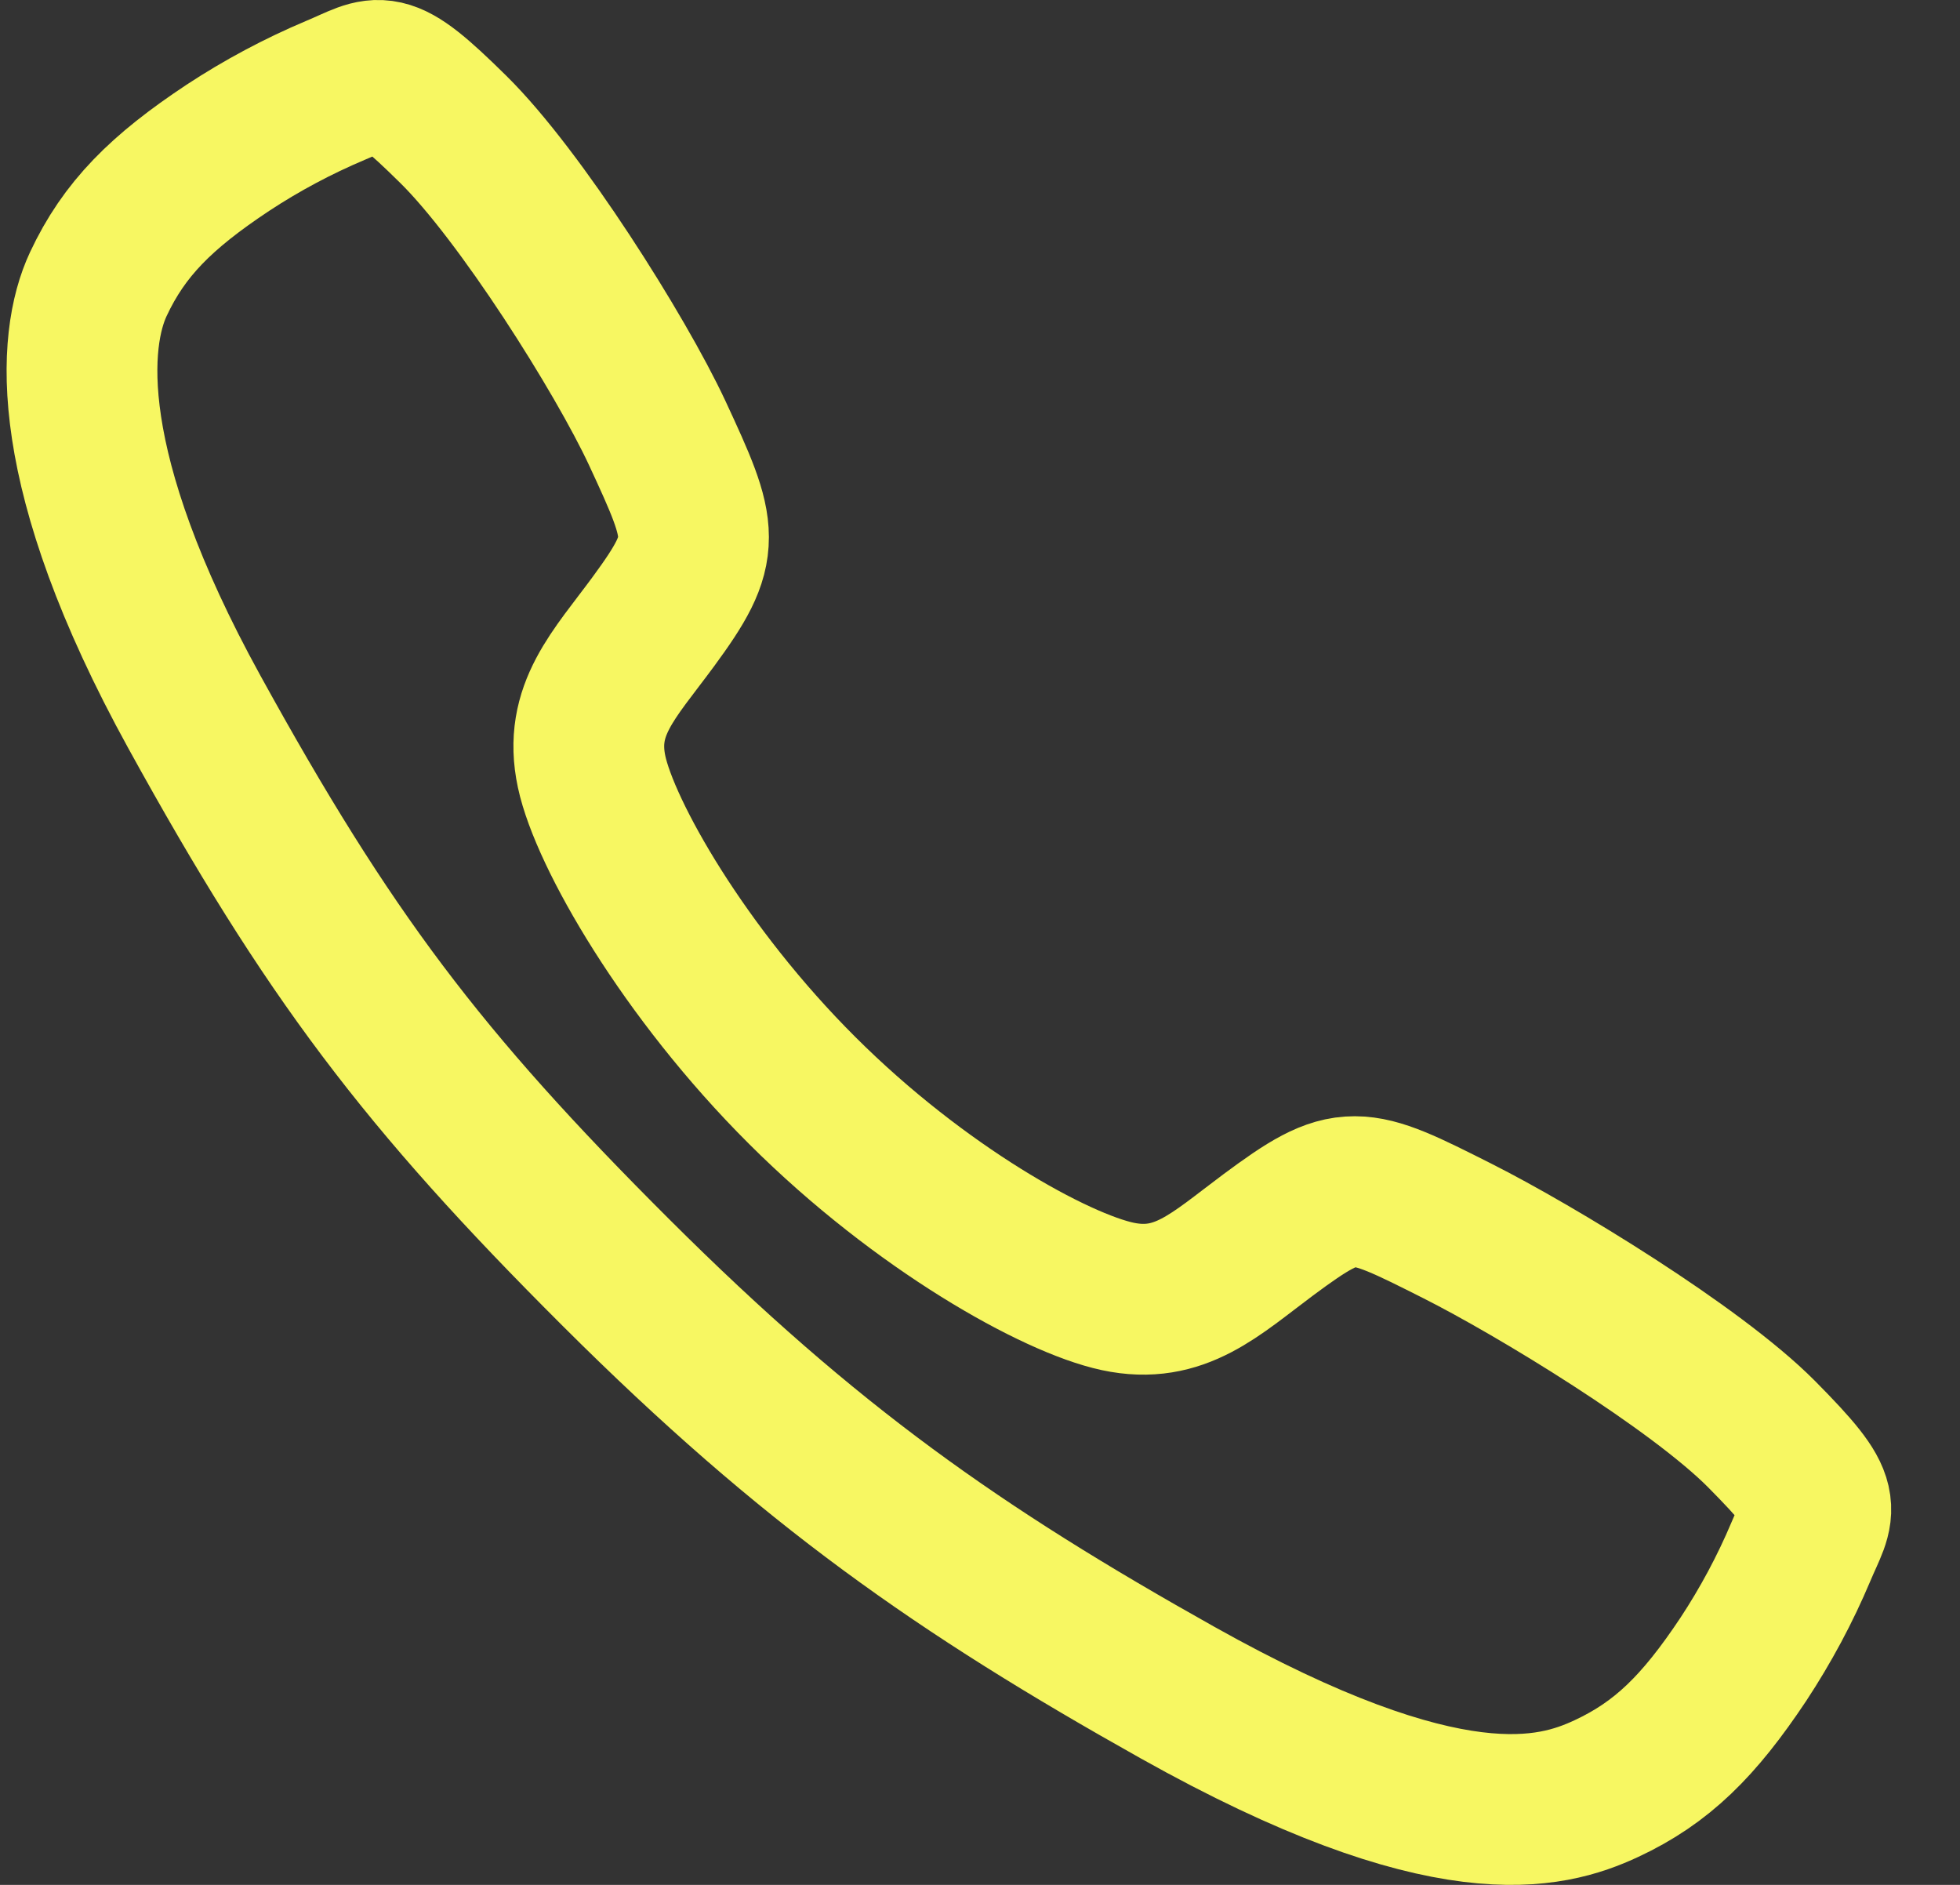 <svg width="26" height="25" viewBox="0 0 26 25" fill="none" xmlns="http://www.w3.org/2000/svg">
<rect x="0" y="0" width="26" height="25" fill="#333333" stroke="none"/>
<path d="M23.369 19.023C22.491 18.138 20.365 16.847 19.333 16.327C17.99 15.65 17.879 15.595 16.823 16.379C16.119 16.903 15.65 17.371 14.826 17.195C14.002 17.019 12.21 16.028 10.642 14.464C9.073 12.901 8.024 11.058 7.848 10.236C7.672 9.414 8.147 8.952 8.666 8.246C9.397 7.251 9.341 7.085 8.717 5.741C8.229 4.696 6.901 2.59 6.013 1.716C5.063 0.778 5.063 0.944 4.451 1.198C3.953 1.408 3.475 1.663 3.023 1.96C2.138 2.547 1.647 3.036 1.304 3.769C0.961 4.503 0.806 6.223 2.579 9.444C4.353 12.665 5.597 14.312 8.171 16.879C10.746 19.447 12.726 20.827 15.621 22.45C19.201 24.456 20.575 24.065 21.311 23.722C22.046 23.379 22.537 22.893 23.126 22.008C23.423 21.557 23.679 21.08 23.889 20.582C24.144 19.972 24.309 19.972 23.369 19.023Z" stroke="#F7F762" stroke-width="2" stroke-miterlimit="10"/>
</svg>
